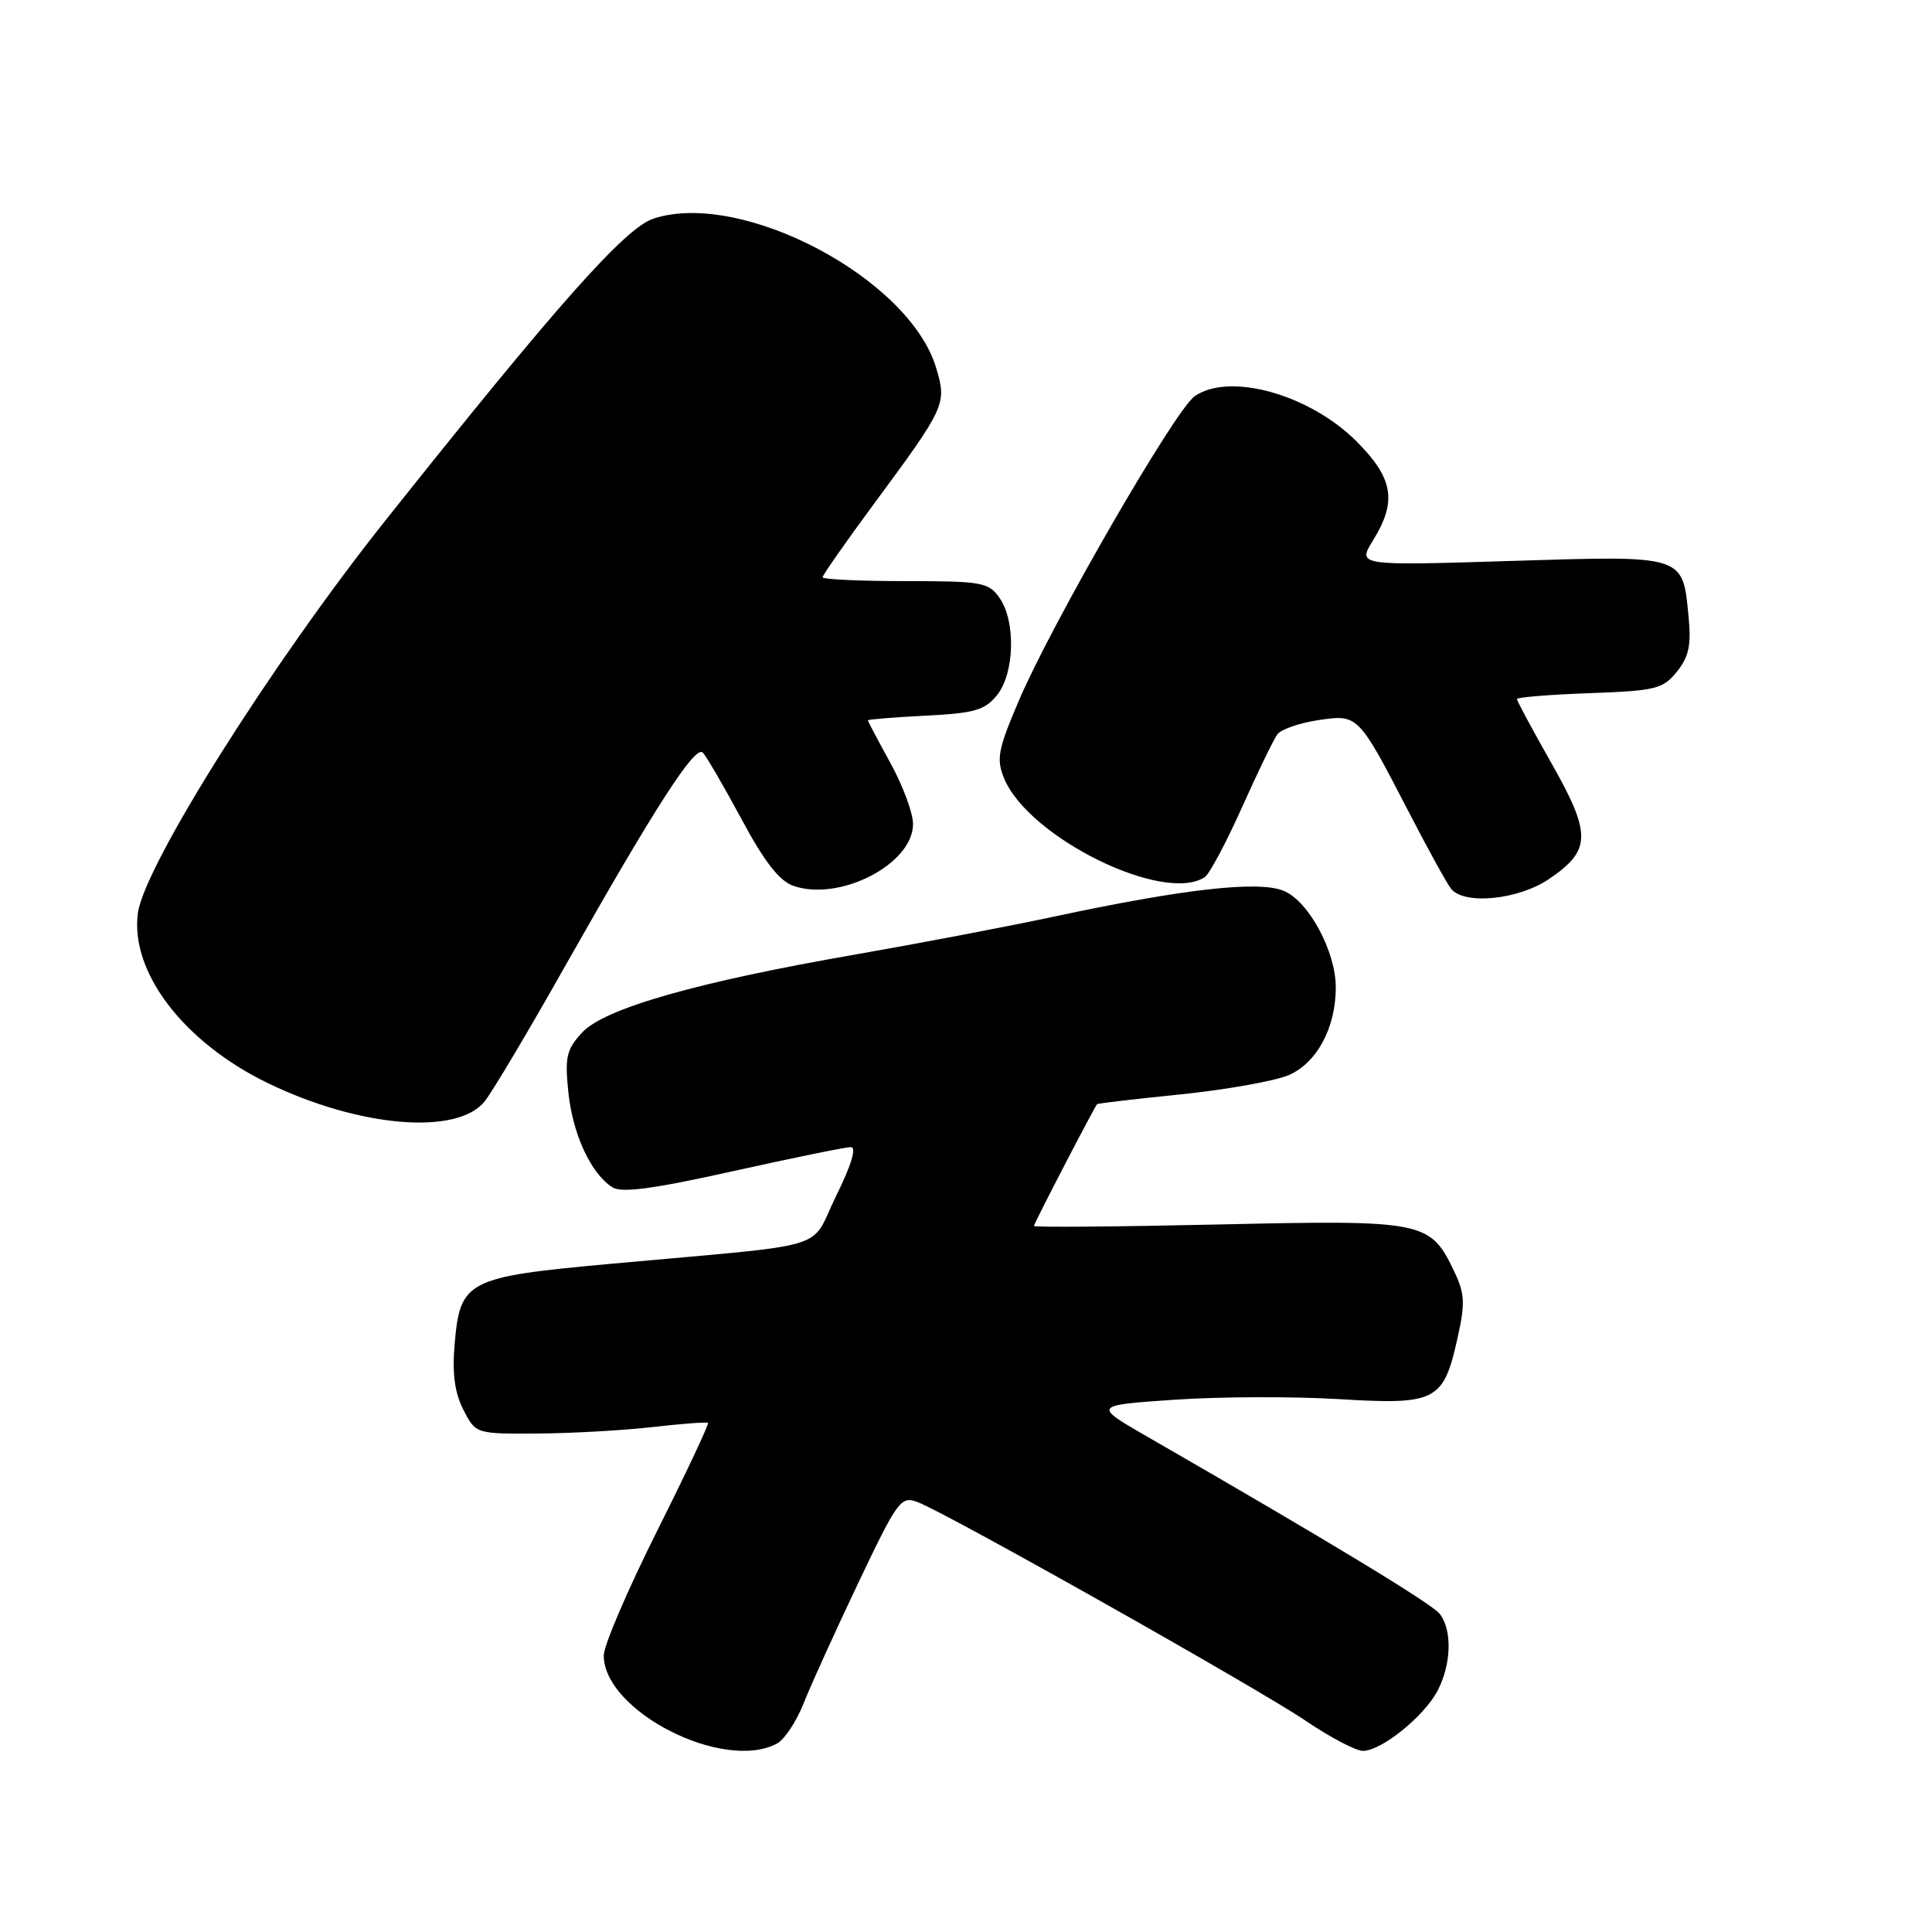 <?xml version="1.0" encoding="UTF-8" standalone="no"?>
<!DOCTYPE svg PUBLIC "-//W3C//DTD SVG 1.1//EN" "http://www.w3.org/Graphics/SVG/1.1/DTD/svg11.dtd" >
<svg xmlns="http://www.w3.org/2000/svg" xmlns:xlink="http://www.w3.org/1999/xlink" version="1.1" viewBox="0 0 256 256">
 <g >
 <path fill="currentColor"
d=" M 102.95 231.03 C 103.94 230.50 105.52 228.13 106.45 225.78 C 107.37 223.43 110.64 216.25 113.69 209.82 C 118.98 198.71 119.37 198.19 121.62 199.05 C 125.55 200.54 166.83 223.81 173.07 228.05 C 176.27 230.22 179.66 232.00 180.60 232.00 C 183.05 232.00 188.74 227.40 190.50 224.00 C 192.33 220.47 192.44 215.93 190.75 213.82 C 189.65 212.45 175.65 203.97 152.15 190.44 C 144.80 186.21 144.80 186.21 155.64 185.47 C 161.60 185.06 171.39 185.03 177.38 185.39 C 190.30 186.17 191.26 185.68 193.12 177.35 C 194.16 172.70 194.10 171.44 192.71 168.51 C 189.50 161.78 188.79 161.64 161.45 162.25 C 148.00 162.55 137.00 162.64 137.00 162.45 C 137.00 162.12 144.99 146.73 145.37 146.31 C 145.47 146.20 150.45 145.62 156.43 145.01 C 162.41 144.40 168.82 143.26 170.69 142.49 C 174.45 140.91 177.00 136.22 177.00 130.85 C 177.00 126.07 173.41 119.41 170.10 118.04 C 166.76 116.66 156.83 117.78 139.50 121.49 C 133.45 122.78 121.75 125.01 113.50 126.45 C 92.39 130.11 80.08 133.62 77.13 136.82 C 75.06 139.06 74.83 140.07 75.31 144.74 C 75.89 150.31 78.32 155.55 81.16 157.33 C 82.38 158.10 86.61 157.53 97.16 155.18 C 105.05 153.43 112.06 151.99 112.74 152.00 C 113.53 152.00 112.82 154.35 110.80 158.45 C 107.14 165.87 110.93 164.72 81.05 167.45 C 61.77 169.21 60.94 169.64 60.23 178.28 C 59.91 182.05 60.27 184.63 61.42 186.84 C 63.05 190.00 63.05 190.00 71.28 189.95 C 75.80 189.92 82.65 189.53 86.50 189.09 C 90.35 188.65 93.64 188.40 93.81 188.54 C 93.98 188.67 90.94 195.13 87.06 202.88 C 83.18 210.63 80.00 218.04 80.00 219.35 C 80.00 226.74 95.87 234.82 102.95 231.03 Z  M 64.25 145.90 C 65.29 144.58 70.08 136.53 74.89 128.00 C 86.80 106.94 92.10 98.70 93.12 99.72 C 93.59 100.19 95.89 104.15 98.24 108.51 C 101.25 114.14 103.26 116.72 105.10 117.37 C 111.25 119.53 121.02 114.48 120.98 109.16 C 120.97 107.70 119.62 104.07 117.98 101.09 C 116.34 98.11 115.00 95.58 115.00 95.45 C 115.00 95.32 118.42 95.05 122.61 94.83 C 129.12 94.51 130.49 94.11 132.11 92.11 C 134.44 89.23 134.62 82.33 132.44 79.22 C 131.00 77.16 130.12 77.00 119.94 77.00 C 113.92 77.00 109.00 76.77 109.00 76.49 C 109.00 76.21 112.08 71.80 115.85 66.70 C 125.31 53.89 125.48 53.53 124.04 48.73 C 120.48 36.86 98.23 25.13 86.58 28.97 C 82.83 30.21 73.89 40.28 51.12 68.90 C 36.06 87.82 19.12 114.69 18.27 120.99 C 17.23 128.80 24.33 138.10 35.47 143.51 C 47.62 149.40 60.65 150.49 64.25 145.90 Z  M 205.26 116.47 C 210.86 112.67 210.90 110.52 205.58 101.14 C 203.06 96.70 201.00 92.87 201.00 92.63 C 201.00 92.39 205.32 92.04 210.59 91.85 C 219.39 91.53 220.34 91.30 222.19 89.01 C 223.77 87.06 224.11 85.50 223.75 81.79 C 222.96 73.48 223.37 73.61 200.18 74.33 C 179.86 74.96 179.86 74.96 181.93 71.61 C 185.14 66.42 184.63 63.37 179.74 58.48 C 173.51 52.25 162.89 49.29 158.29 52.51 C 155.69 54.33 139.32 82.69 134.97 92.91 C 132.22 99.37 132.00 100.58 133.06 103.16 C 136.31 110.99 154.18 119.79 159.63 116.23 C 160.25 115.83 162.47 111.67 164.56 107.00 C 166.65 102.33 168.77 97.96 169.26 97.30 C 169.76 96.64 172.17 95.80 174.63 95.43 C 179.96 94.63 179.95 94.61 186.62 107.50 C 189.18 112.45 191.72 117.06 192.26 117.75 C 193.99 119.95 201.18 119.24 205.26 116.47 Z "/>
</g>
</svg>